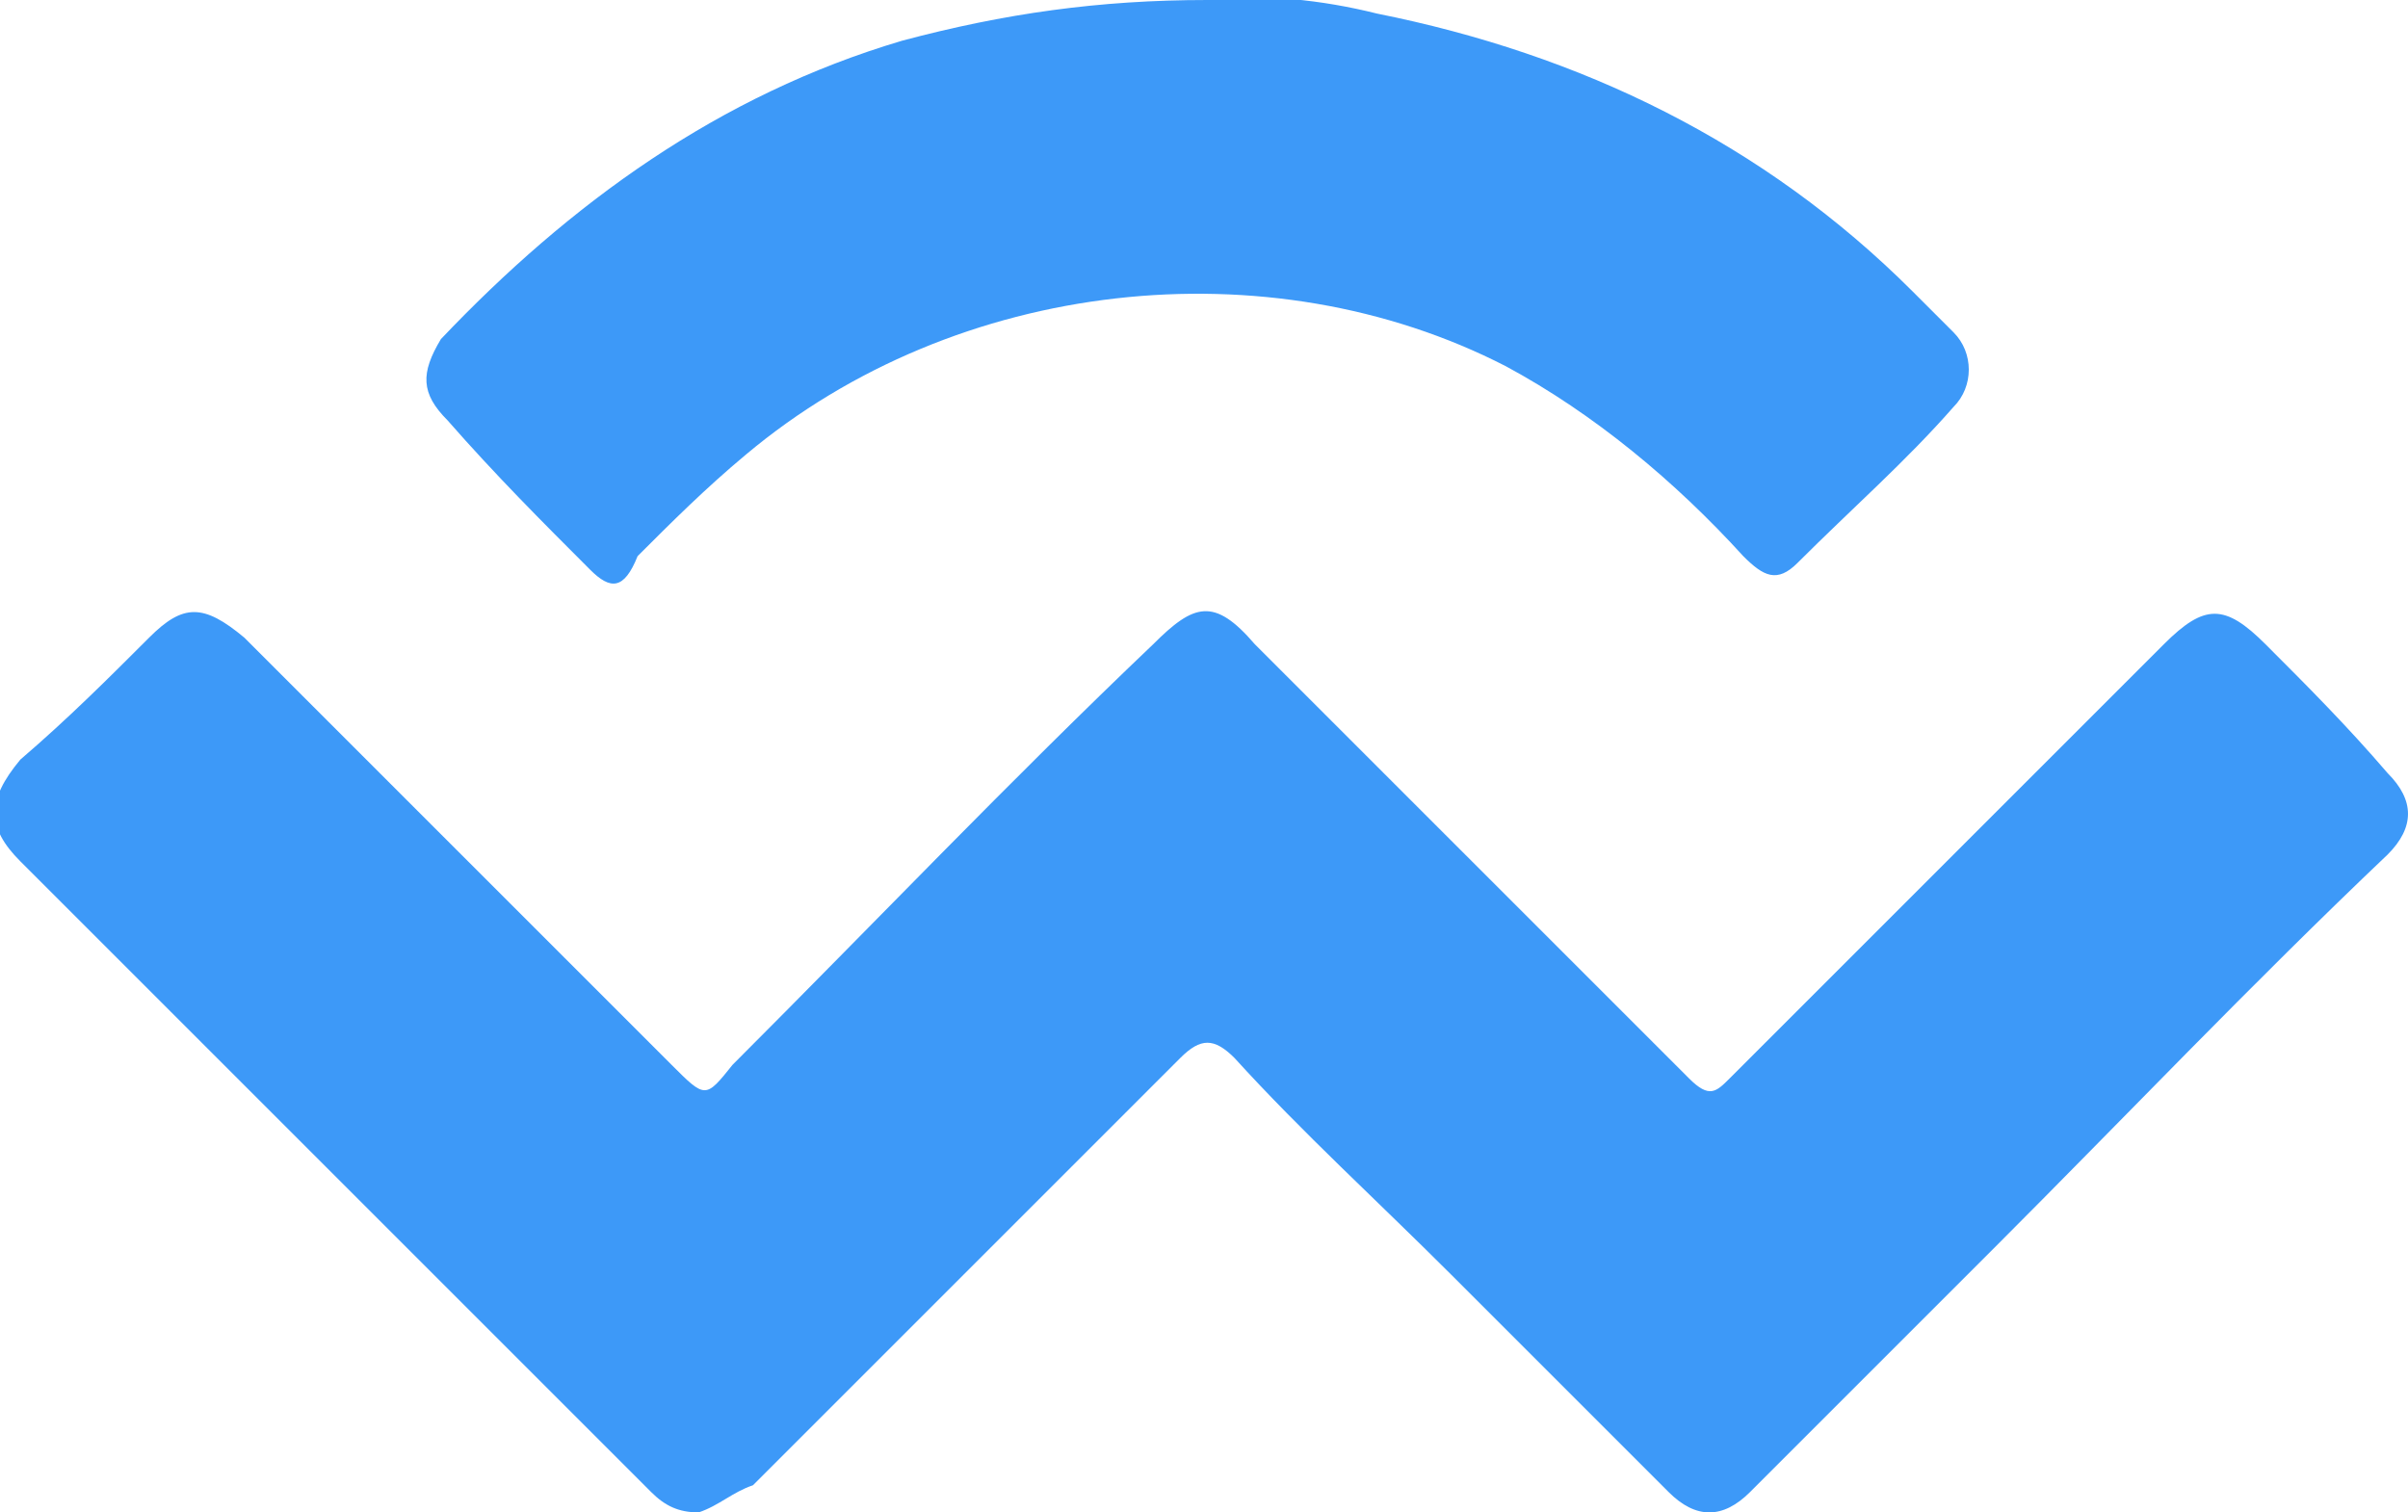 <!-- Generator: Adobe Illustrator 19.0.0, SVG Export Plug-In  -->
<svg version="1.1"
	 xmlns="http://www.w3.org/2000/svg" xmlns:xlink="http://www.w3.org/1999/xlink" xmlns:a="http://ns.adobe.com/AdobeSVGViewerExtensions/3.0/"
	 x="0px" y="0px" width="35.5px" height="22.3px" viewBox="0 0 35.5 22.3" style="enable-background:new 0 0 35.5 22.3;"
	 xml:space="preserve">
<style type="text/css">
	.st0{fill:#3D99F8;}
</style>
<defs>
</defs>
<g id="XMLID_15_">
	<path id="XMLID_17_" class="st0" d="M10.3,22.3c-0.3,0-0.5-0.1-0.7-0.3c-3.1-3.1-6.2-6.2-9.3-9.3c-0.5-0.5-0.5-0.9,0-1.5
		C1,10.6,1.6,10,2.2,9.4c0.5-0.5,0.8-0.5,1.4,0c2.1,2.1,4.2,4.2,6.3,6.3c0.5,0.5,0.5,0.5,0.9,0c2.1-2.1,4.1-4.2,6.2-6.2
		c0.6-0.6,0.9-0.7,1.5,0c2.1,2.1,4.3,4.3,6.4,6.4c0.3,0.3,0.4,0.2,0.6,0c2.1-2.1,4.3-4.3,6.4-6.4c0.6-0.6,0.9-0.6,1.5,0
		c0.6,0.6,1.2,1.2,1.8,1.9c0.4,0.4,0.4,0.8,0,1.2c-2,1.9-3.9,3.9-5.8,5.8c-1.2,1.2-2.4,2.4-3.6,3.6c-0.4,0.4-0.8,0.4-1.2,0
		c-1.1-1.1-2.1-2.1-3.2-3.2c-1.1-1.1-2.2-2.1-3.2-3.2c-0.3-0.3-0.5-0.3-0.8,0c-2.1,2.1-4.2,4.2-6.3,6.3C10.8,22,10.6,22.2,10.3,22.3
		z"/>
	<path id="XMLID_16_" class="st0" d="M17.8,0c0.8-0.1,1.7,0,2.5,0.2c3,0.6,5.7,1.9,7.9,4.1c0.2,0.2,0.4,0.4,0.6,0.6
		c0.3,0.3,0.3,0.8,0,1.1c-0.7,0.8-1.5,1.5-2.3,2.3c-0.3,0.3-0.5,0.2-0.8-0.1c-1-1.1-2.2-2.1-3.5-2.8c-3.5-1.8-8.1-1.3-11.2,1.3
		c-0.6,0.5-1.1,1-1.6,1.5C9.2,8.7,9,8.7,8.7,8.4C8,7.7,7.3,7,6.6,6.2C6.2,5.8,6.2,5.5,6.5,5c1.9-2,4.1-3.6,6.8-4.4
		C14.8,0.2,16.2,0,17.8,0z"/>
</g>
</svg>
